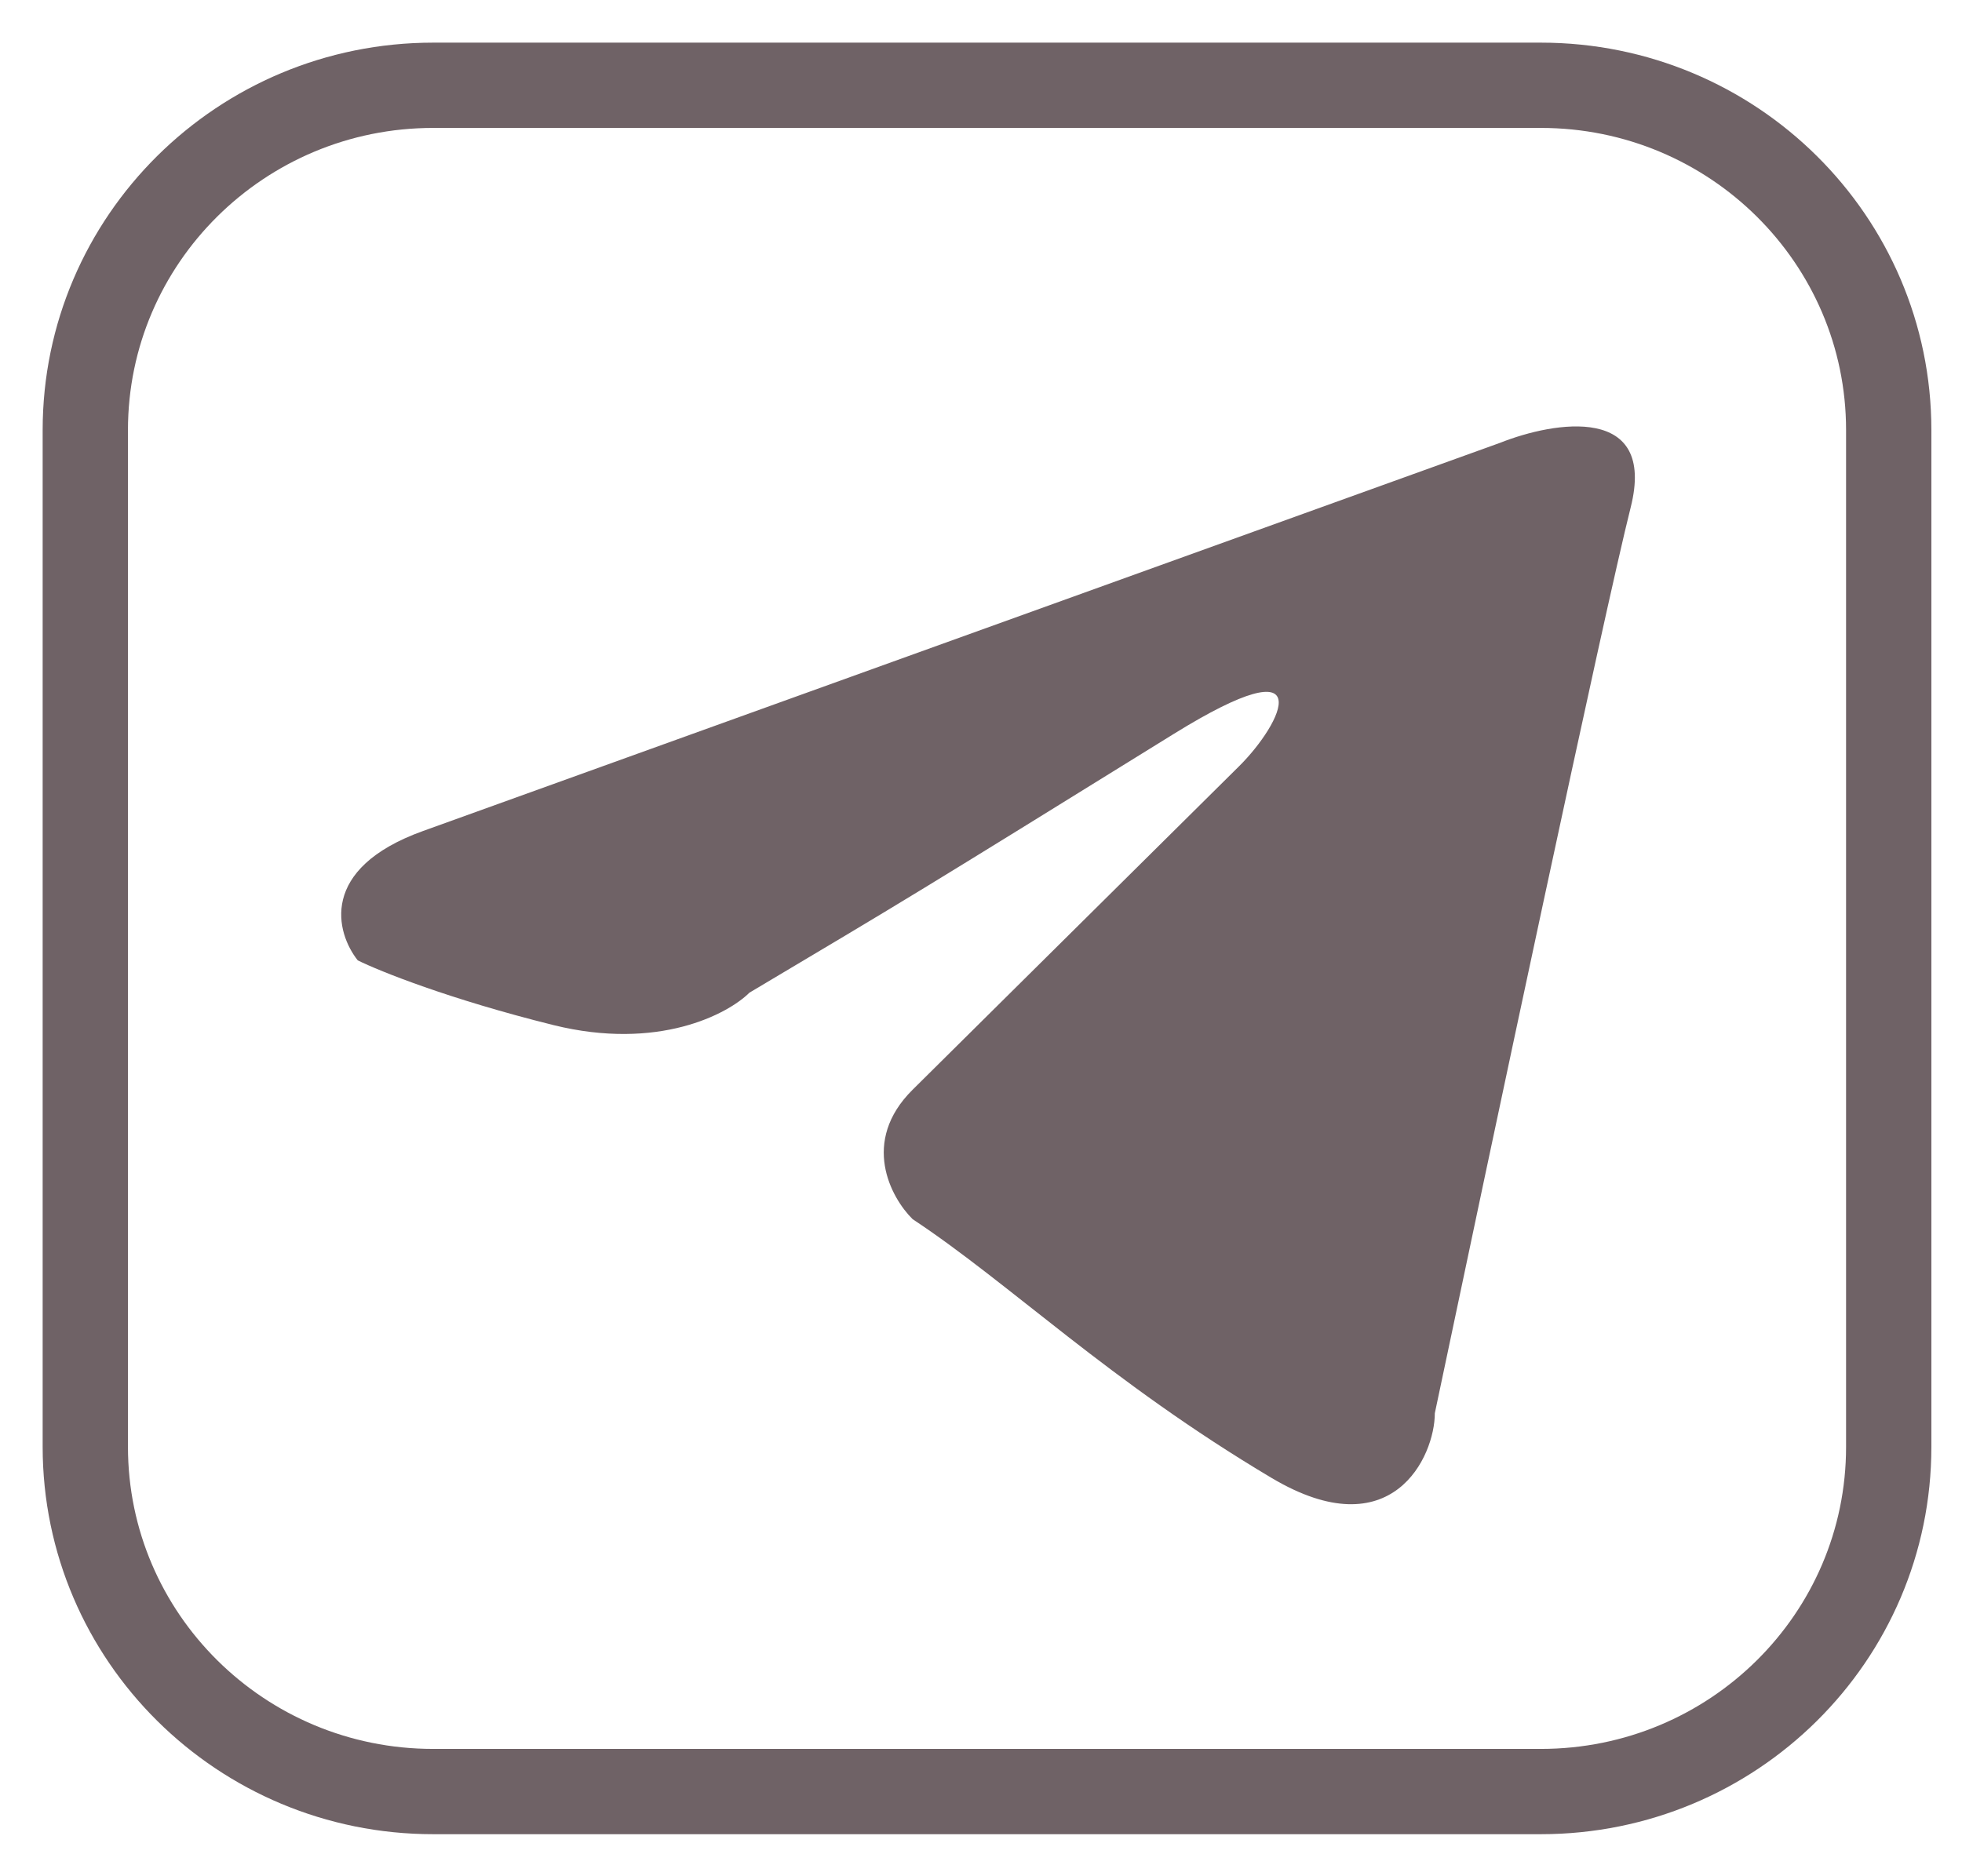 <svg width="23" height="22" viewBox="0 0 23 22" fill="none" xmlns="http://www.w3.org/2000/svg">
<path d="M18.063 21.007L5.078 21.007C2.826 21.007 1 19.196 1 16.964L1 5.043C1 2.811 2.826 1 5.078 1L18.063 1C20.315 1 22.141 2.811 22.141 5.043L22.141 16.966C22.141 19.199 20.315 21.007 18.063 21.007Z" stroke="#6F6266" stroke-miterlimit="10"/>
<path d="M17.586 5.192L4.959 9.744C3.734 10.185 3.938 10.939 4.194 11.261C4.449 11.387 5.265 11.716 6.489 12.02C7.714 12.323 8.53 11.893 8.785 11.64C10.698 10.502 10.698 10.502 13.759 8.606C15.501 7.527 15.035 8.479 14.525 8.985L10.698 12.778C10.086 13.385 10.443 14.043 10.698 14.295C11.846 15.054 12.994 16.192 14.907 17.33C16.321 18.171 16.82 17.077 16.82 16.571C17.458 13.537 18.81 7.164 19.116 5.95C19.422 4.737 18.223 4.939 17.586 5.192Z" fill="#6F6266"/>
</svg>
